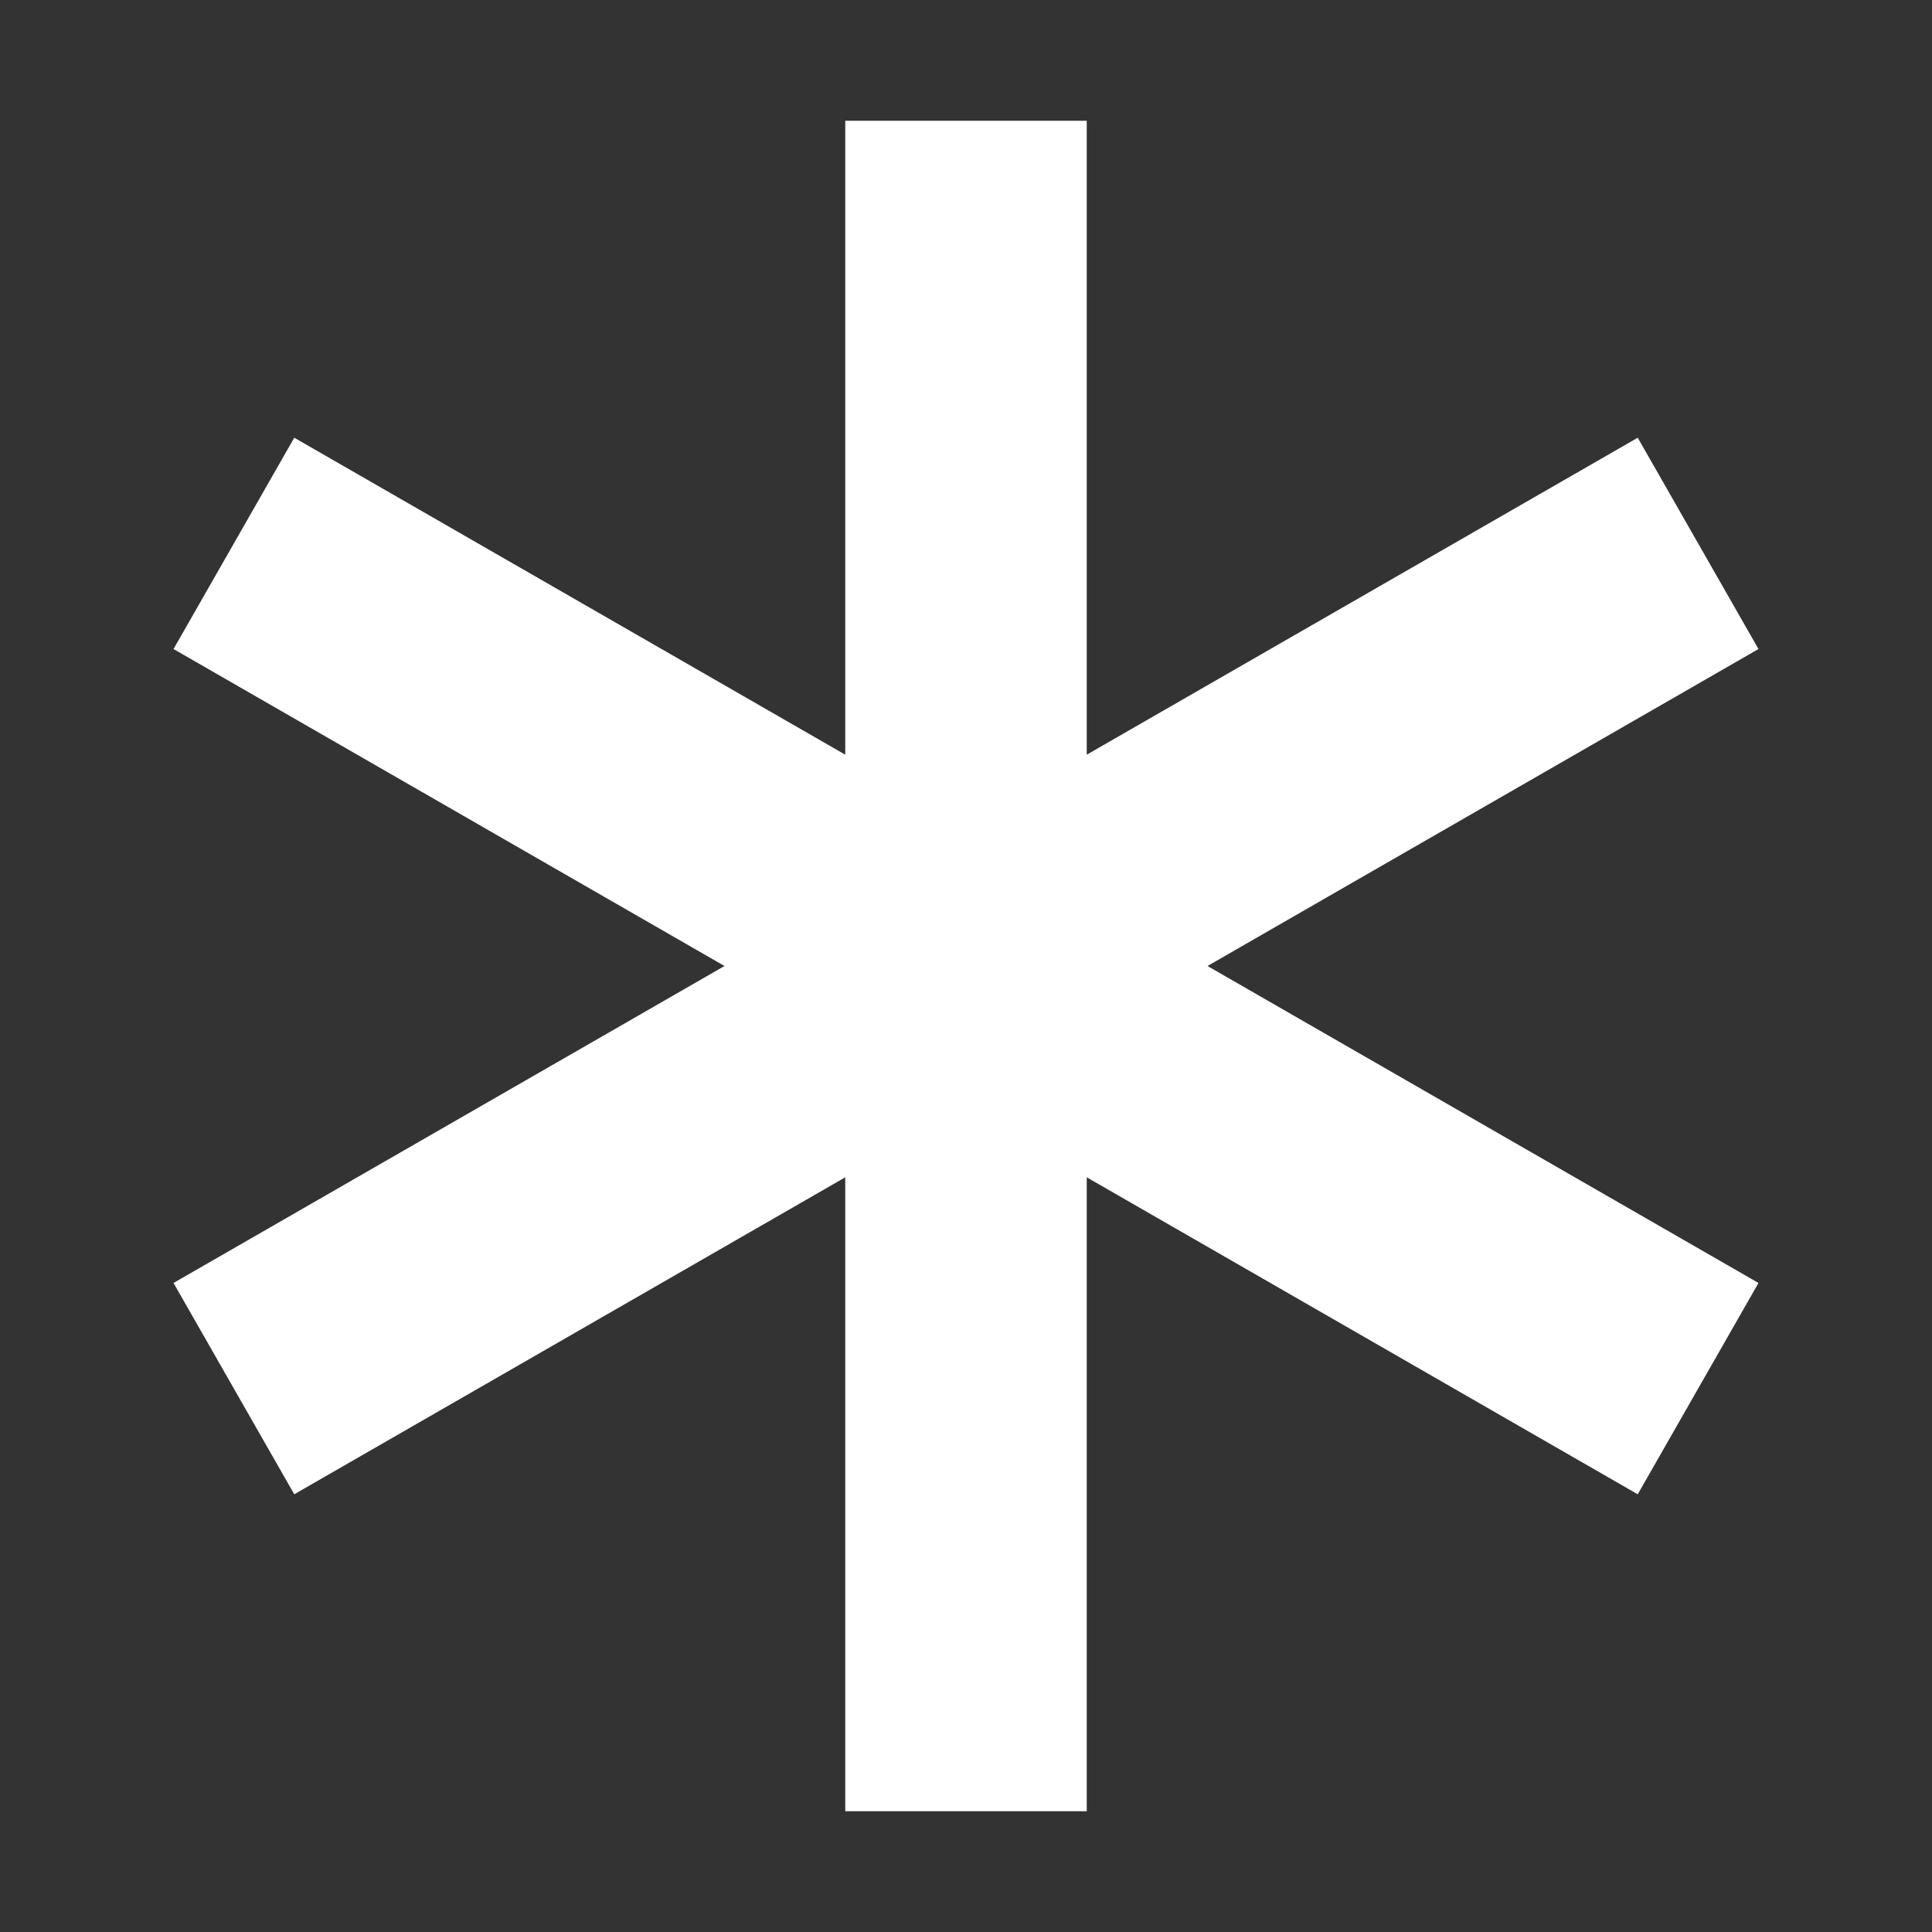 <svg xmlns="http://www.w3.org/2000/svg" width="16" height="16"><rect width="100%" height="100%" fill="#333333" stroke="none"/><path d="M7 1v5.25L2.437 3.625l-1 1.75L6 8l-4.563 2.625 1 1.75L7 9.75V15h2V9.75l4.563 2.625 1-1.75L10 8l4.563-2.625-1-1.75L9 6.25V1H7z" fill="#fff"/></svg>
